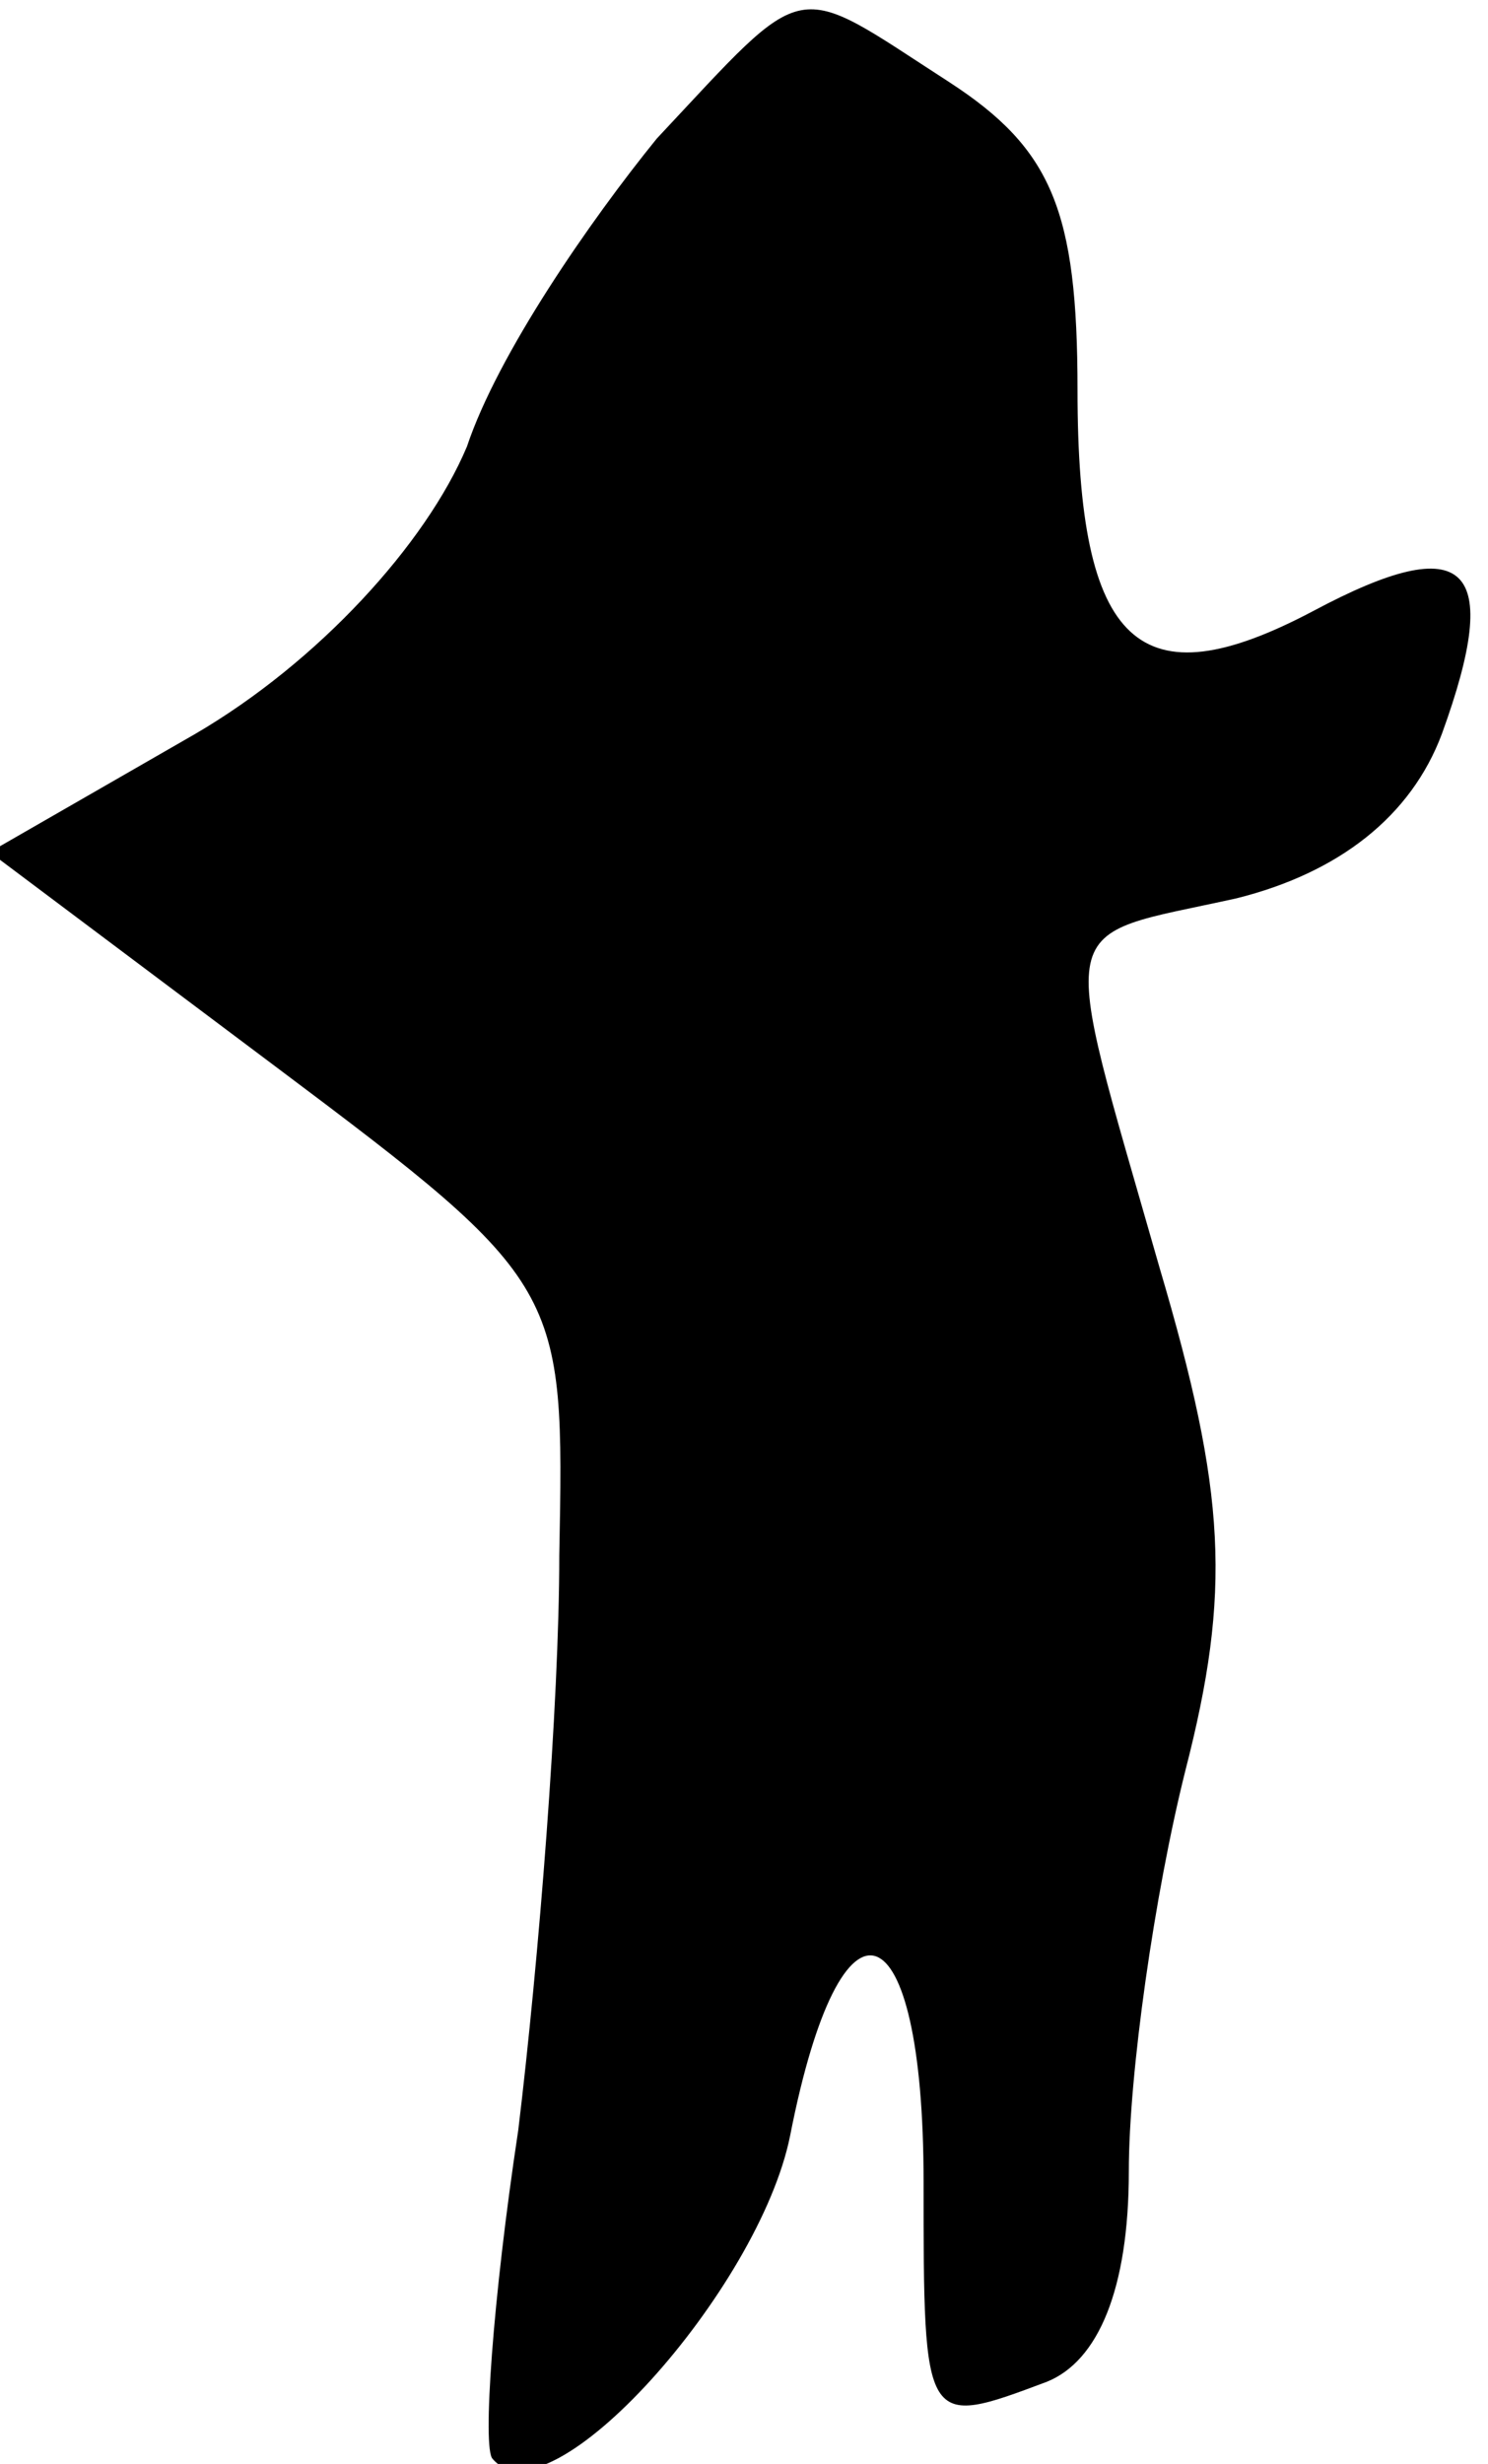 <?xml version="1.0" standalone="no"?>
<!DOCTYPE svg PUBLIC "-//W3C//DTD SVG 20010904//EN"
 "http://www.w3.org/TR/2001/REC-SVG-20010904/DTD/svg10.dtd">
<svg version="1.0" xmlns="http://www.w3.org/2000/svg"
 width="29pt" height="48pt" viewBox="0 0 29 48"
 preserveAspectRatio="xMidYMid meet">
<g transform="translate(0,48) scale(0.1,-0.1)"
fill="#000000" stroke="none">
<path fill="#000000" stroke="none" d="M128 453 c-13 -16 -31 -42 -37 -60 -8
-19 -29 -42 -53 -56 l-40 -23 56 -42 c56 -42 56 -43 55 -95 0 -29 -4 -79 -8
-112 -5 -33 -7 -62 -5 -64 11 -13 52 33 58 63 10 51 26 45 26 -9 0 -48 0 -48
24 -39 10 4 16 18 16 41 0 19 5 54 11 78 9 35 8 54 -5 98 -20 70 -21 64 15 72
20 5 34 16 40 32 12 33 5 40 -25 24 -34 -18 -46 -7 -46 43 0 35 -5 47 -25 60
-31 20 -27 21 -57 -11z"/>
</g>
</svg>
